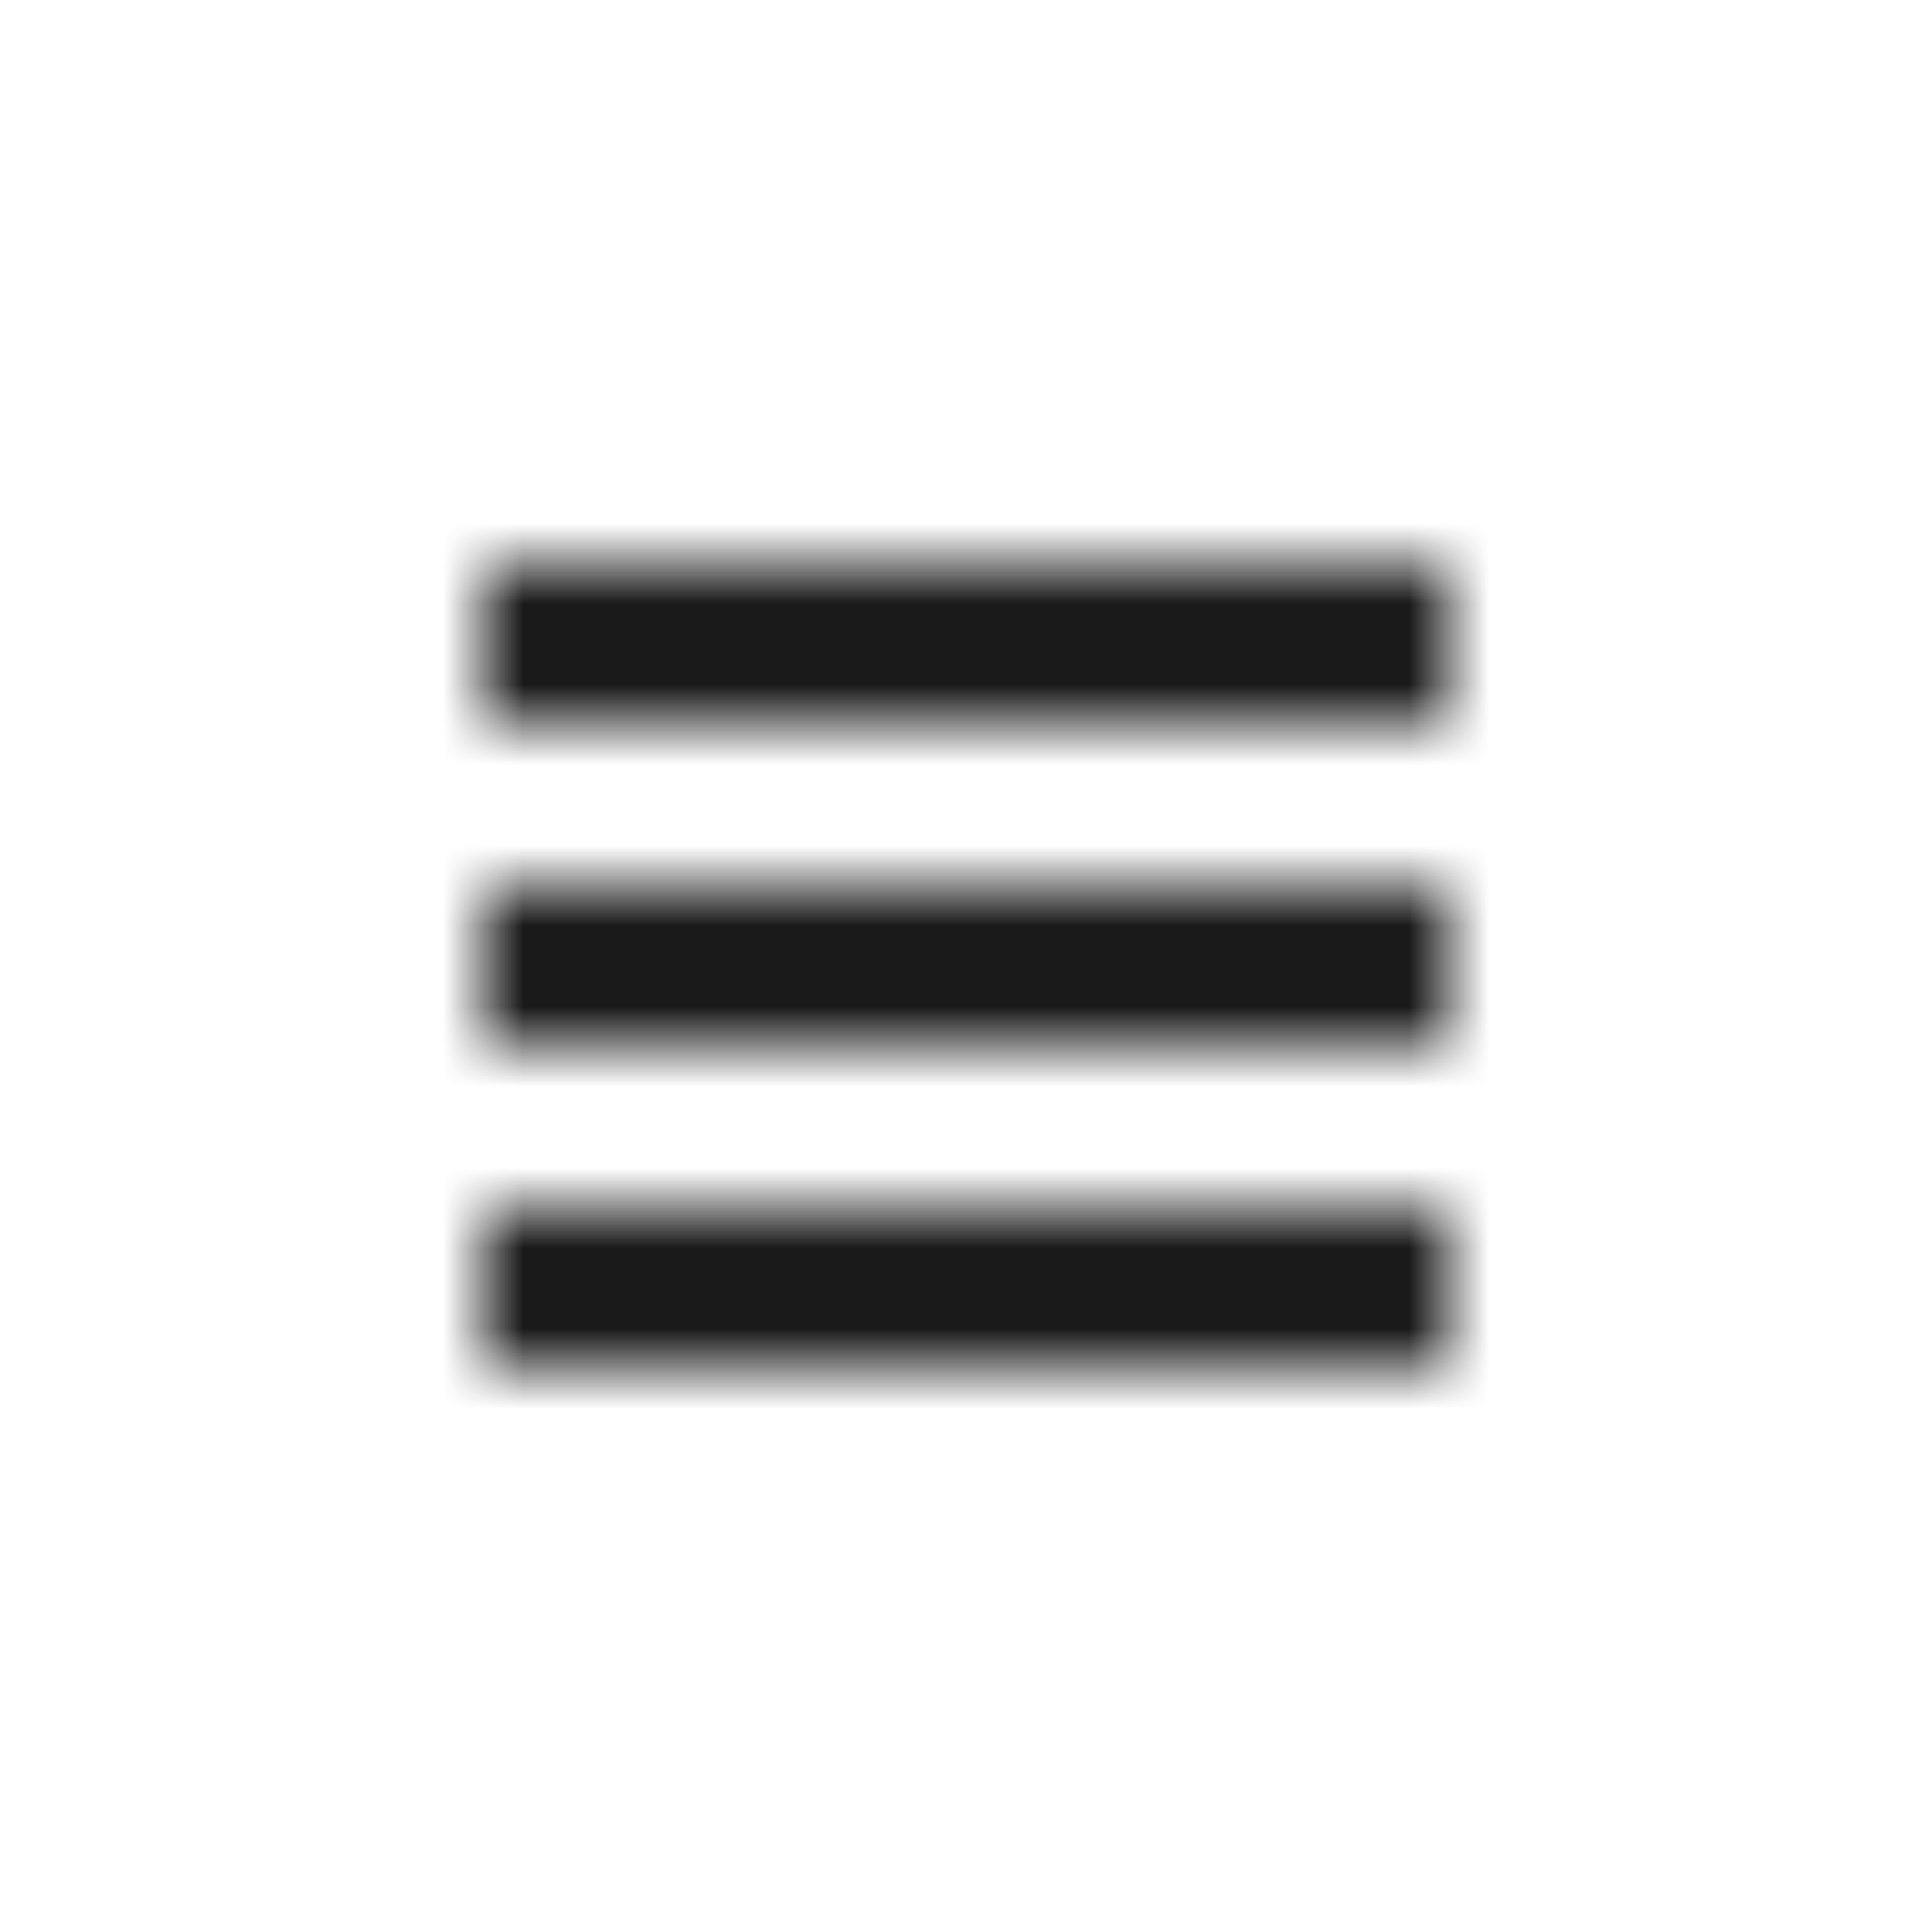 <?xml version="1.0" encoding="UTF-8"?>
<svg width="24px" height="24px" viewBox="0 0 24 24" version="1.1" xmlns="http://www.w3.org/2000/svg" xmlns:xlink="http://www.w3.org/1999/xlink">
    <!-- Generator: Sketch 46.1 (44463) - http://www.bohemiancoding.com/sketch -->
    <title>Icon/Arrow Left</title>
    <desc>Created with Sketch.</desc>
    <defs>
        <path d="M6,7 L18,7 L18,9 L6,9 L6,7 Z M6,11 L18,11 L18,13 L6,13 L6,11 Z M6,15 L18,15 L18,17 L6,17 L6,15 Z" id="path-1"></path>
    </defs>
    <g id="Dashboard-Entreprise" stroke="none" stroke-width="1" fill="none" fill-rule="evenodd">
        <g id="Dashboard-Entreprise---Dropdown" transform="translate(-40, -32)">
            <g id="Group-7">
                <g id="Icon/Menu" transform="translate(40, 32)">
                    <rect id="Bounding-Box" x="0" y="0" width="24" height="24"></rect>
                    <mask id="mask-2" fill="white">
                        <use xlink:href="#path-1"></use>
                    </mask>
                    <g id="Mask"></g>
                    <g id="Mixin/Fill/Black" mask="url(#mask-2)" fill-rule="evenodd" fill="#1A1A1A">
                        <rect id="Rectangle" x="0" y="0" width="24" height="24"></rect>
                    </g>
                </g>
            </g>
        </g>
    </g>
</svg>
